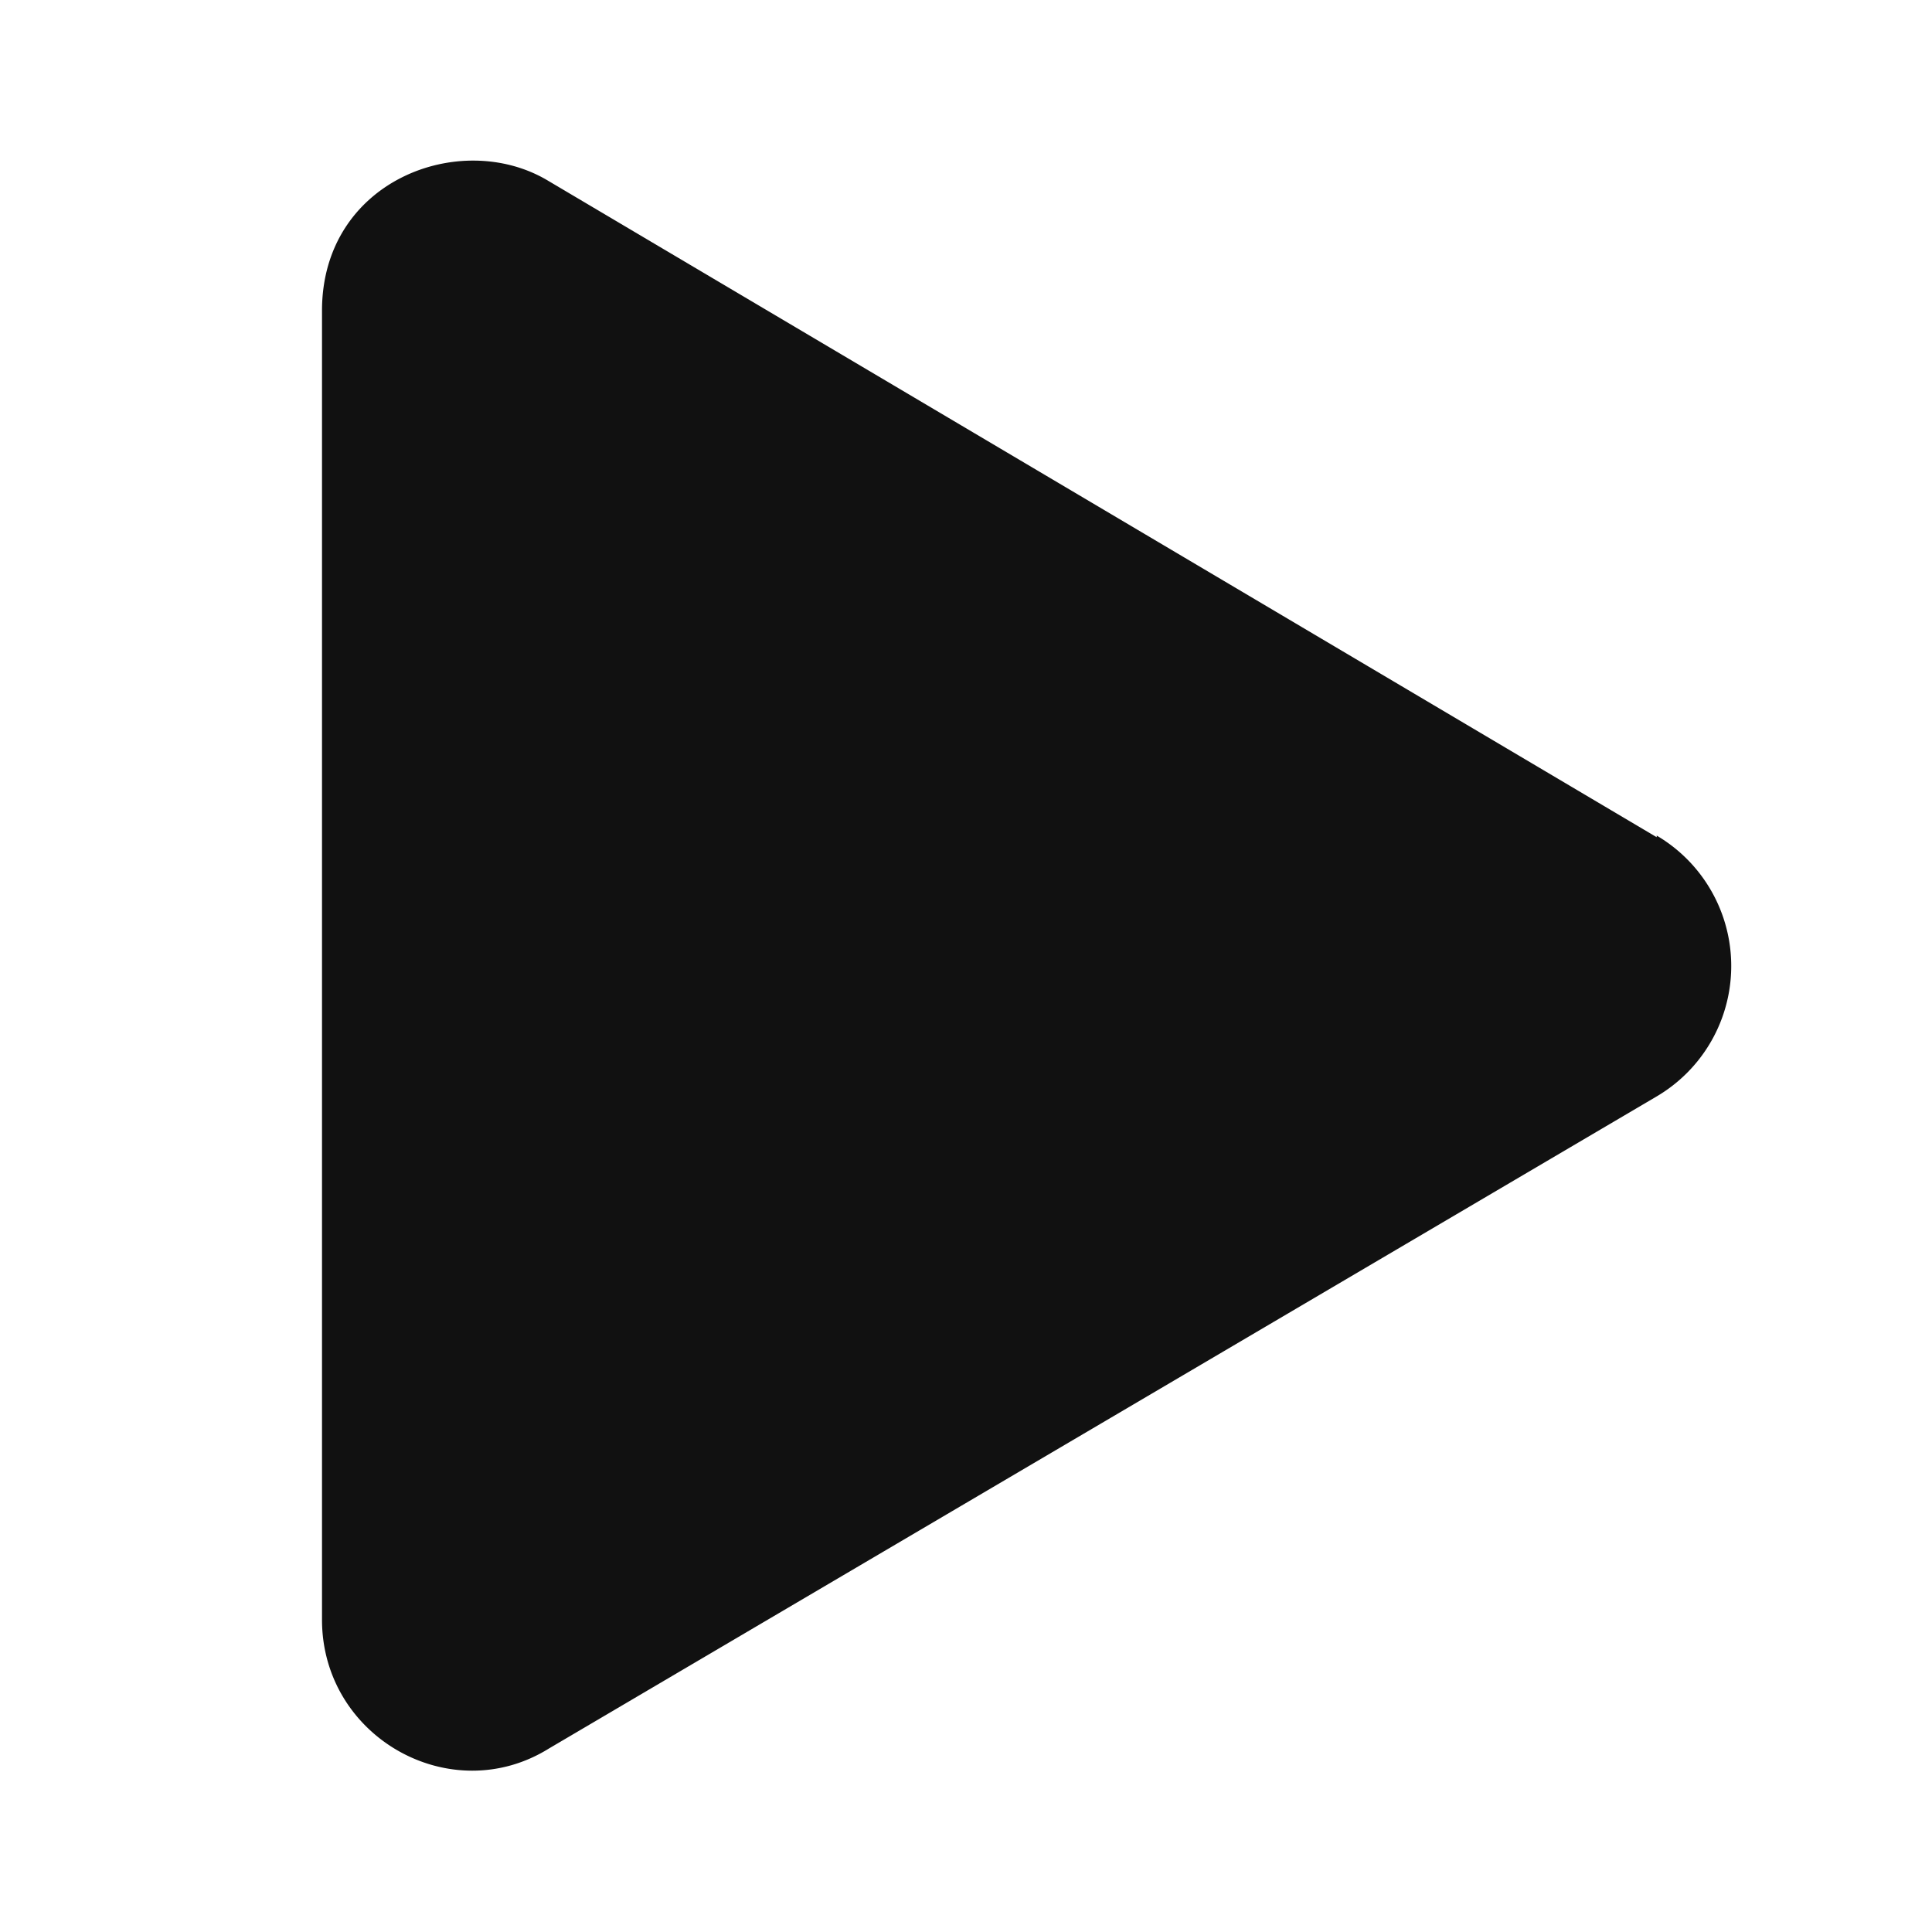 <svg
	xmlns="http://www.w3.org/2000/svg"
	viewBox="0 0 12 12"
	fill="none"

>
	<path
		fill="#111"
		d="M10.29 5.2 3.4 1.12C2.86.8 2 1.12 2 1.93v8.13c0 .73.8 1.18 1.41.8l6.88-4.05a.94.94 0 0 0 0-1.62Z"
	/>
</svg>
